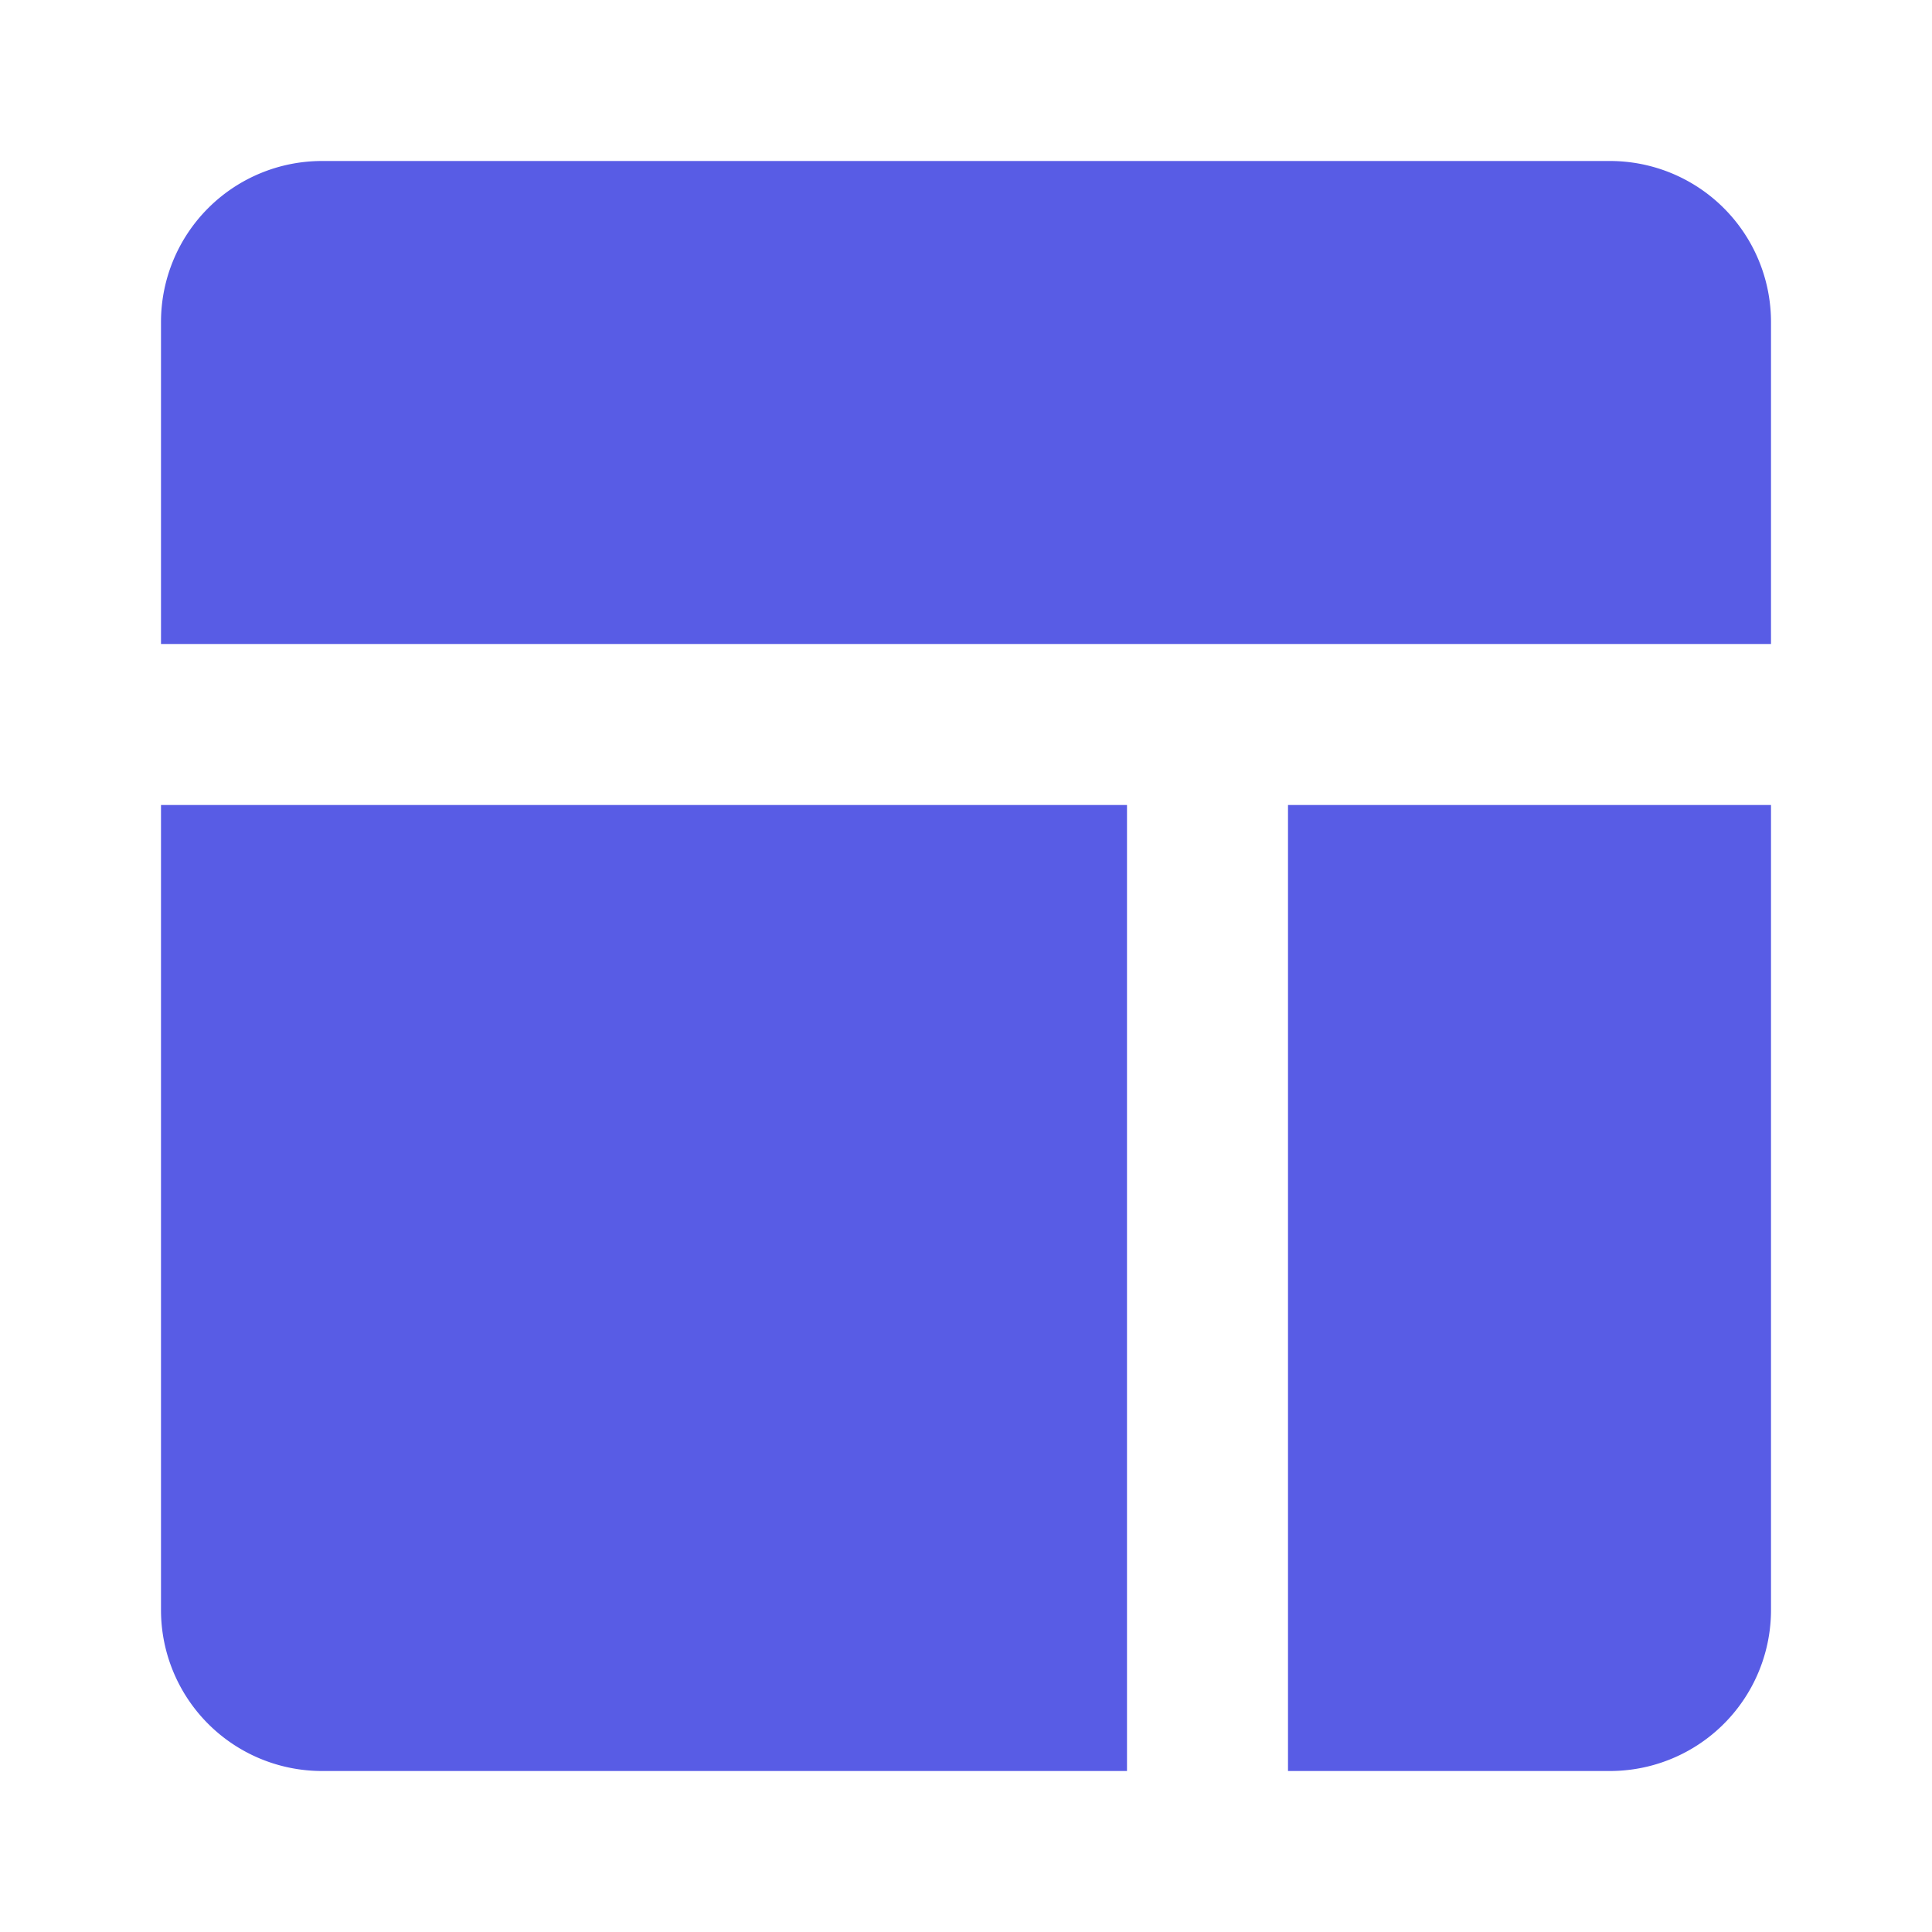 <!DOCTYPE svg PUBLIC "-//W3C//DTD SVG 1.1//EN" "http://www.w3.org/Graphics/SVG/1.1/DTD/svg11.dtd">
<!-- Uploaded to: SVG Repo, www.svgrepo.com, Transformed by: SVG Repo Mixer Tools -->
<svg fill="#585CE5" width="800px" height="800px" viewBox="0 0 24 24" xmlns="http://www.w3.org/2000/svg" id="dashboard-alt" class="icon glyph">
<g id="SVGRepo_bgCarrier" stroke-width="0"/>
<g id="SVGRepo_tracerCarrier" stroke-linecap="round" stroke-linejoin="round"/>
<g id="SVGRepo_iconCarrier">
<path d="M14,10V22H4a2,2,0,0,1-2-2V10Z"/>
<path d="M22,10V20a2,2,0,0,1-2,2H16V10Z"/>
<path d="M22,4V8H2V4A2,2,0,0,1,4,2H20A2,2,0,0,1,22,4Z"/>
</g>
</svg>